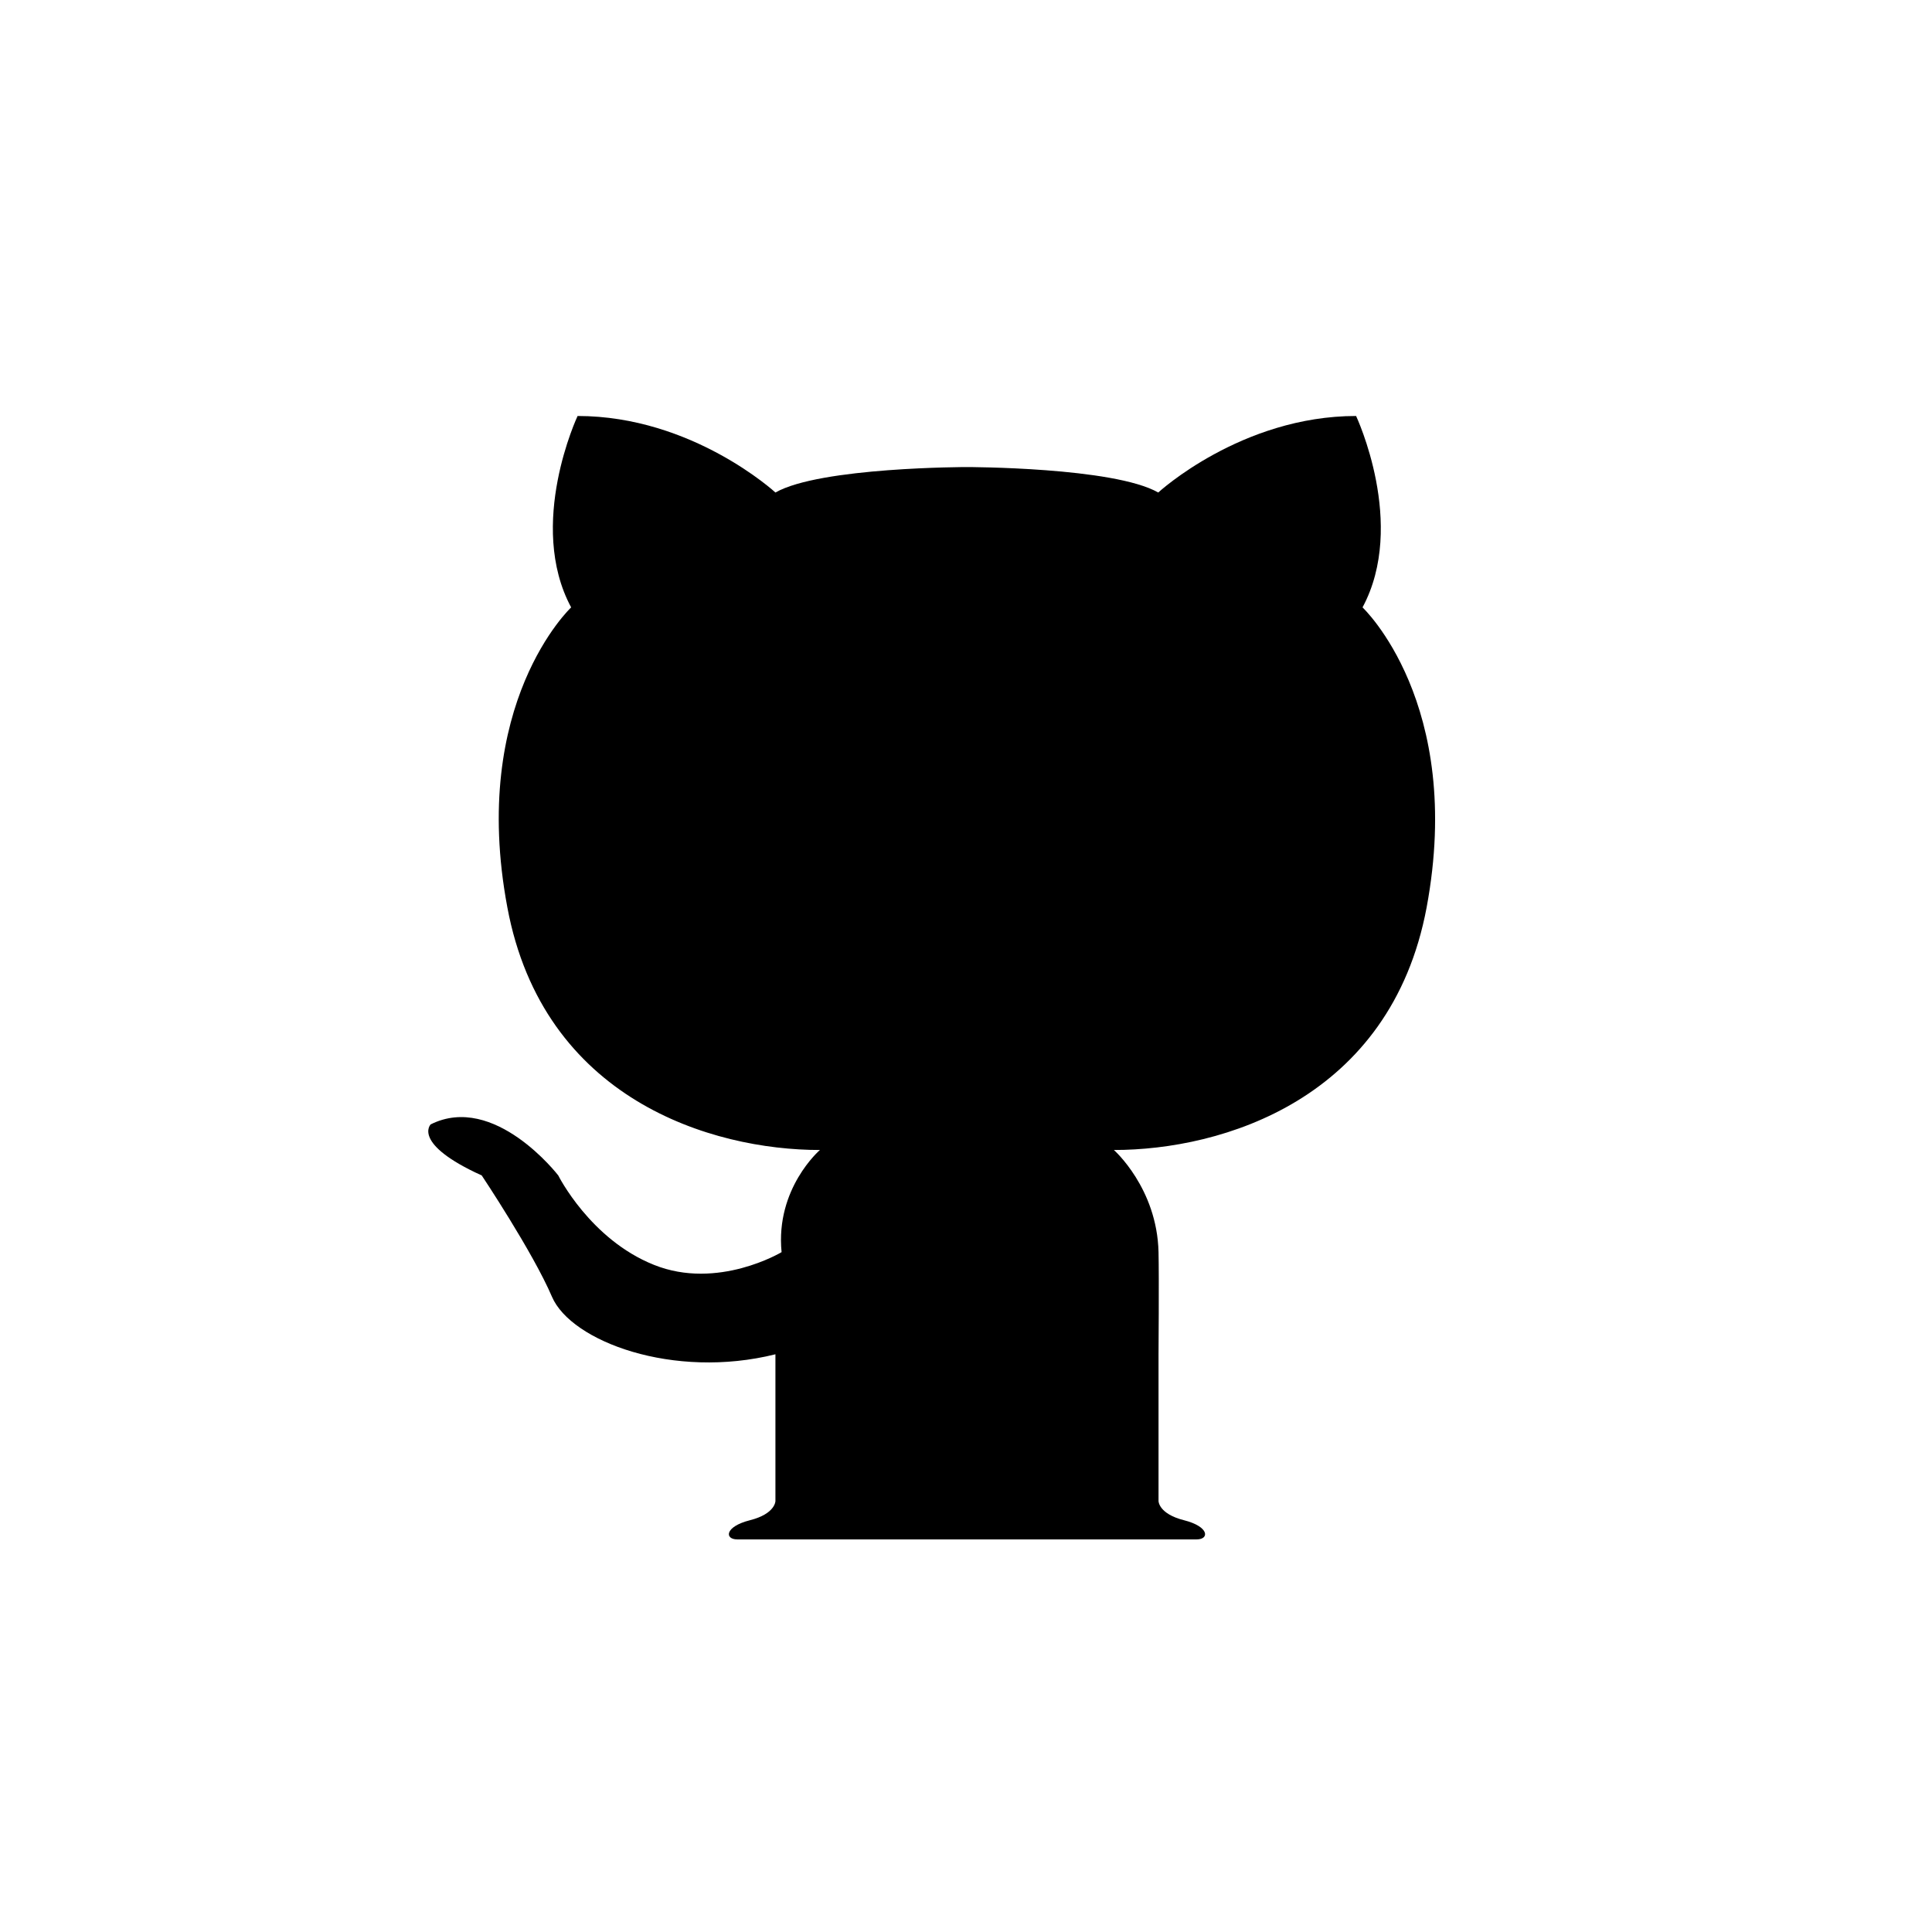 <?xml version="1.0" encoding="utf-8"?>
<!-- Generator: Adobe Illustrator 16.0.0, SVG Export Plug-In . SVG Version: 6.00 Build 0)  -->
<!DOCTYPE svg PUBLIC "-//W3C//DTD SVG 1.1//EN" "http://www.w3.org/Graphics/SVG/1.1/DTD/svg11.dtd">
<svg version="1.1" id="Layer_1" xmlns="http://www.w3.org/2000/svg" xmlns:xlink="http://www.w3.org/1999/xlink" x="0px" y="0px"
	 width="1024px" height="1024px" viewBox="0 0 1024 1024" enable-background="new 0 0 1024 1024" xml:space="preserve">
<g>
	<g>
		<defs>
			<rect id="SVGID_1_" x="227" y="219.784" width="534" height="597.056"/>
		</defs>
		<clipPath id="SVGID_2_">
			<use xlink:href="#SVGID_1_"  overflow="visible"/>
		</clipPath>
		<path clip-path="url(#SVGID_2_)" d="M722.168,321.931c23.658-43.976-3.412-101.449-3.412-101.449
			c-60.886,0-104.861,40.564-104.861,40.564c-23.654-13.494-101.449-13.494-101.449-13.494s-77.79,0-101.449,13.494
			c0,0-43.976-40.564-104.861-40.564c0,0-27.066,57.473-3.413,101.449c0,0-54.136,50.724-33.814,158.998
			c19.003,101.76,108.197,128.595,165.666,128.595c0,0-23.654,20.317-20.318,54.137c0,0-33.818,20.317-67.633,6.744
			c-33.816-13.493-50.726-47.388-50.726-47.388s-33.814-43.976-67.633-27.066c0,0-10.157,10.161,27.07,27.066
			c0,0,27.069,40.563,37.227,64.299c10.16,23.657,64.297,43.975,118.434,30.481v77.791c0,0,0,6.748-13.494,10.16
			c-13.498,3.412-13.498,10.161-6.749,10.161h243.538c6.749,0,6.749-6.749-6.745-10.161c-13.497-3.412-13.497-10.16-13.497-10.16
			v-77.791c0,0,0.311-40.564,0-54.137c-0.776-33.975-23.654-54.137-23.654-54.137c57.47,0,146.663-26.835,165.743-128.519
			C776.305,372.73,722.168,321.931,722.168,321.931L722.168,321.931z M722.168,321.931"/>
	</g>
</g>
</svg>

